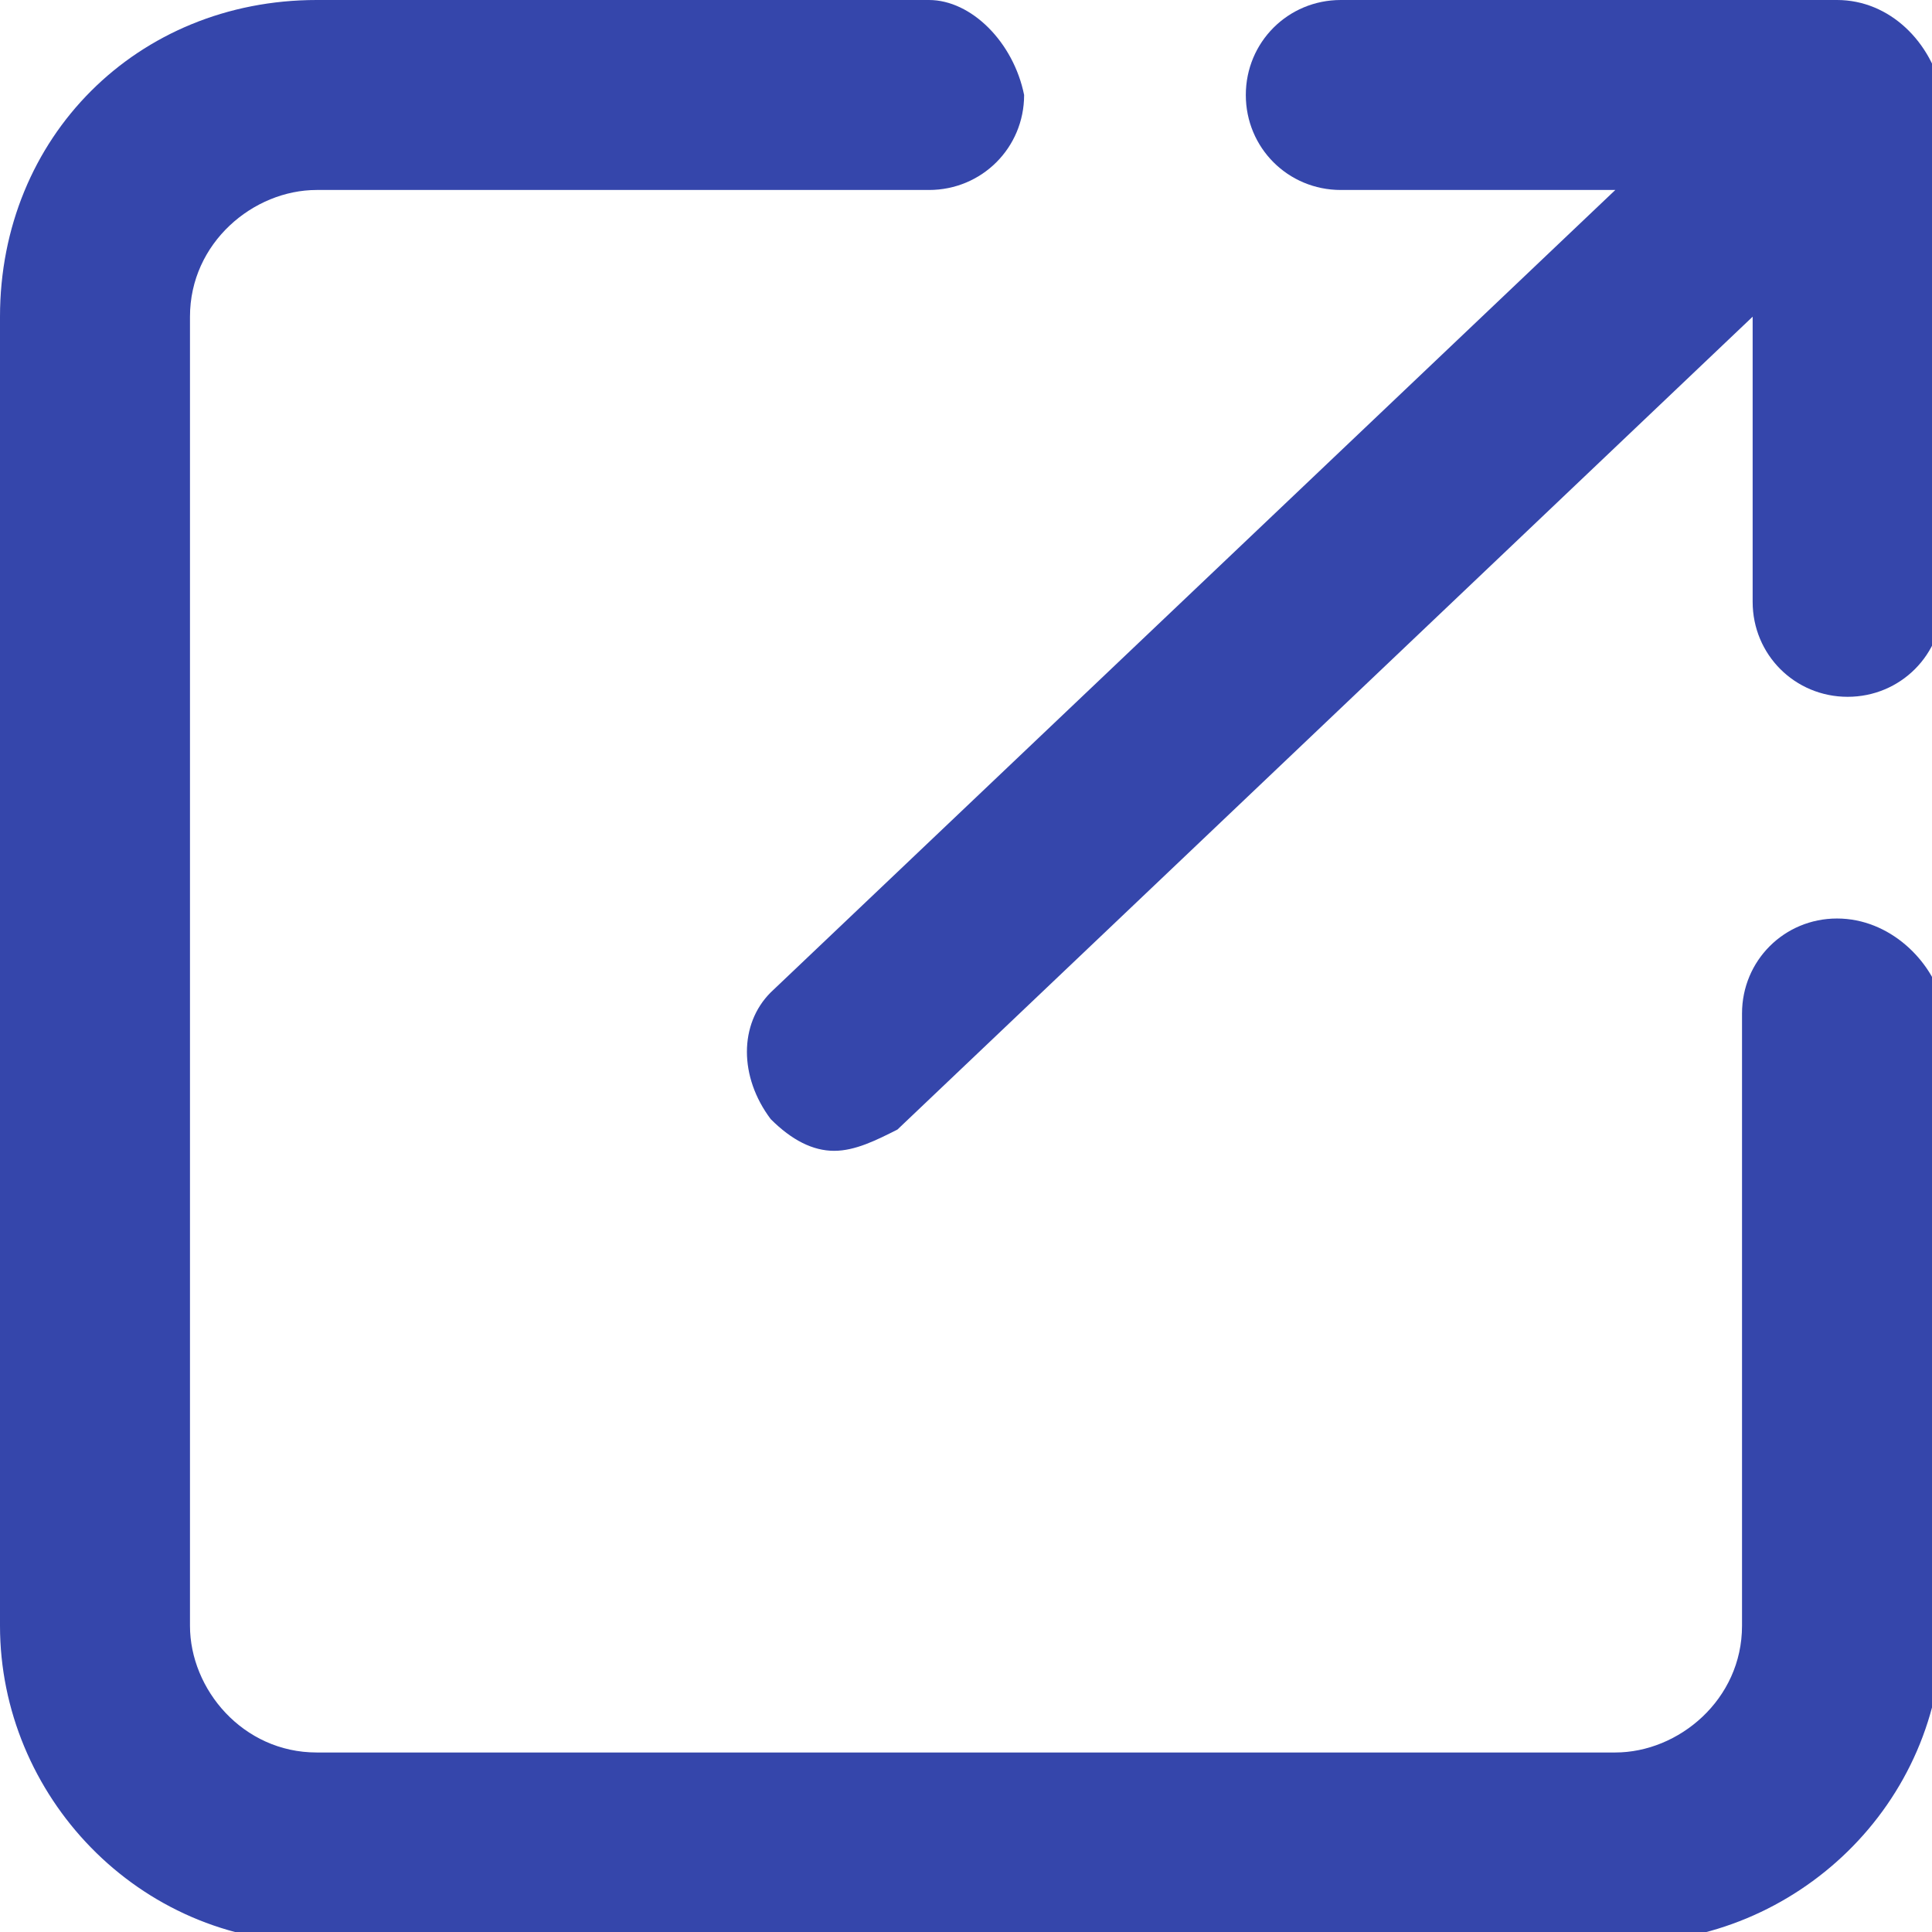<svg width="12" height="12" viewBox="0 0 12 12" fill="none" xmlns="http://www.w3.org/2000/svg">
<g clip-path="url(#clip0)">
<path d="M11.41 0H8.328C8 0 7.738 0.262 7.738 0.59C7.738 0.918 8 1.18 8.328 1.18H10.033L4.787 6.164C4.59 6.361 4.59 6.689 4.787 6.951C4.918 7.082 5.049 7.148 5.181 7.148C5.312 7.148 5.443 7.082 5.574 7.016L10.886 1.967V3.738C10.886 4.066 11.148 4.328 11.476 4.328C11.804 4.328 12.066 4.066 12.066 3.738V0.59C12 0.262 11.738 0 11.41 0Z" fill="#3546AB"/>
<path d="M11.41 5.705C11.082 5.705 10.82 5.967 10.82 6.295V10.098C10.82 10.557 10.426 10.885 10.033 10.885H1.967C1.508 10.885 1.18 10.492 1.18 10.098V1.967C1.18 1.508 1.574 1.18 1.967 1.18H5.77C6.098 1.18 6.361 0.918 6.361 0.59C6.295 0.262 6.033 0 5.77 0H1.967C0.852 0 0 0.852 0 1.967V10.098C0 11.148 0.852 12.066 1.967 12.066H10.098C11.148 12.066 12.066 11.213 12.066 10.098V6.23C12 5.967 11.738 5.705 11.41 5.705Z" fill="#3546AB"/>
</g>
<defs>
<clipPath id="clip0">
<rect width="12" height="12" fill="white"/>
</clipPath>
</defs>
</svg>
